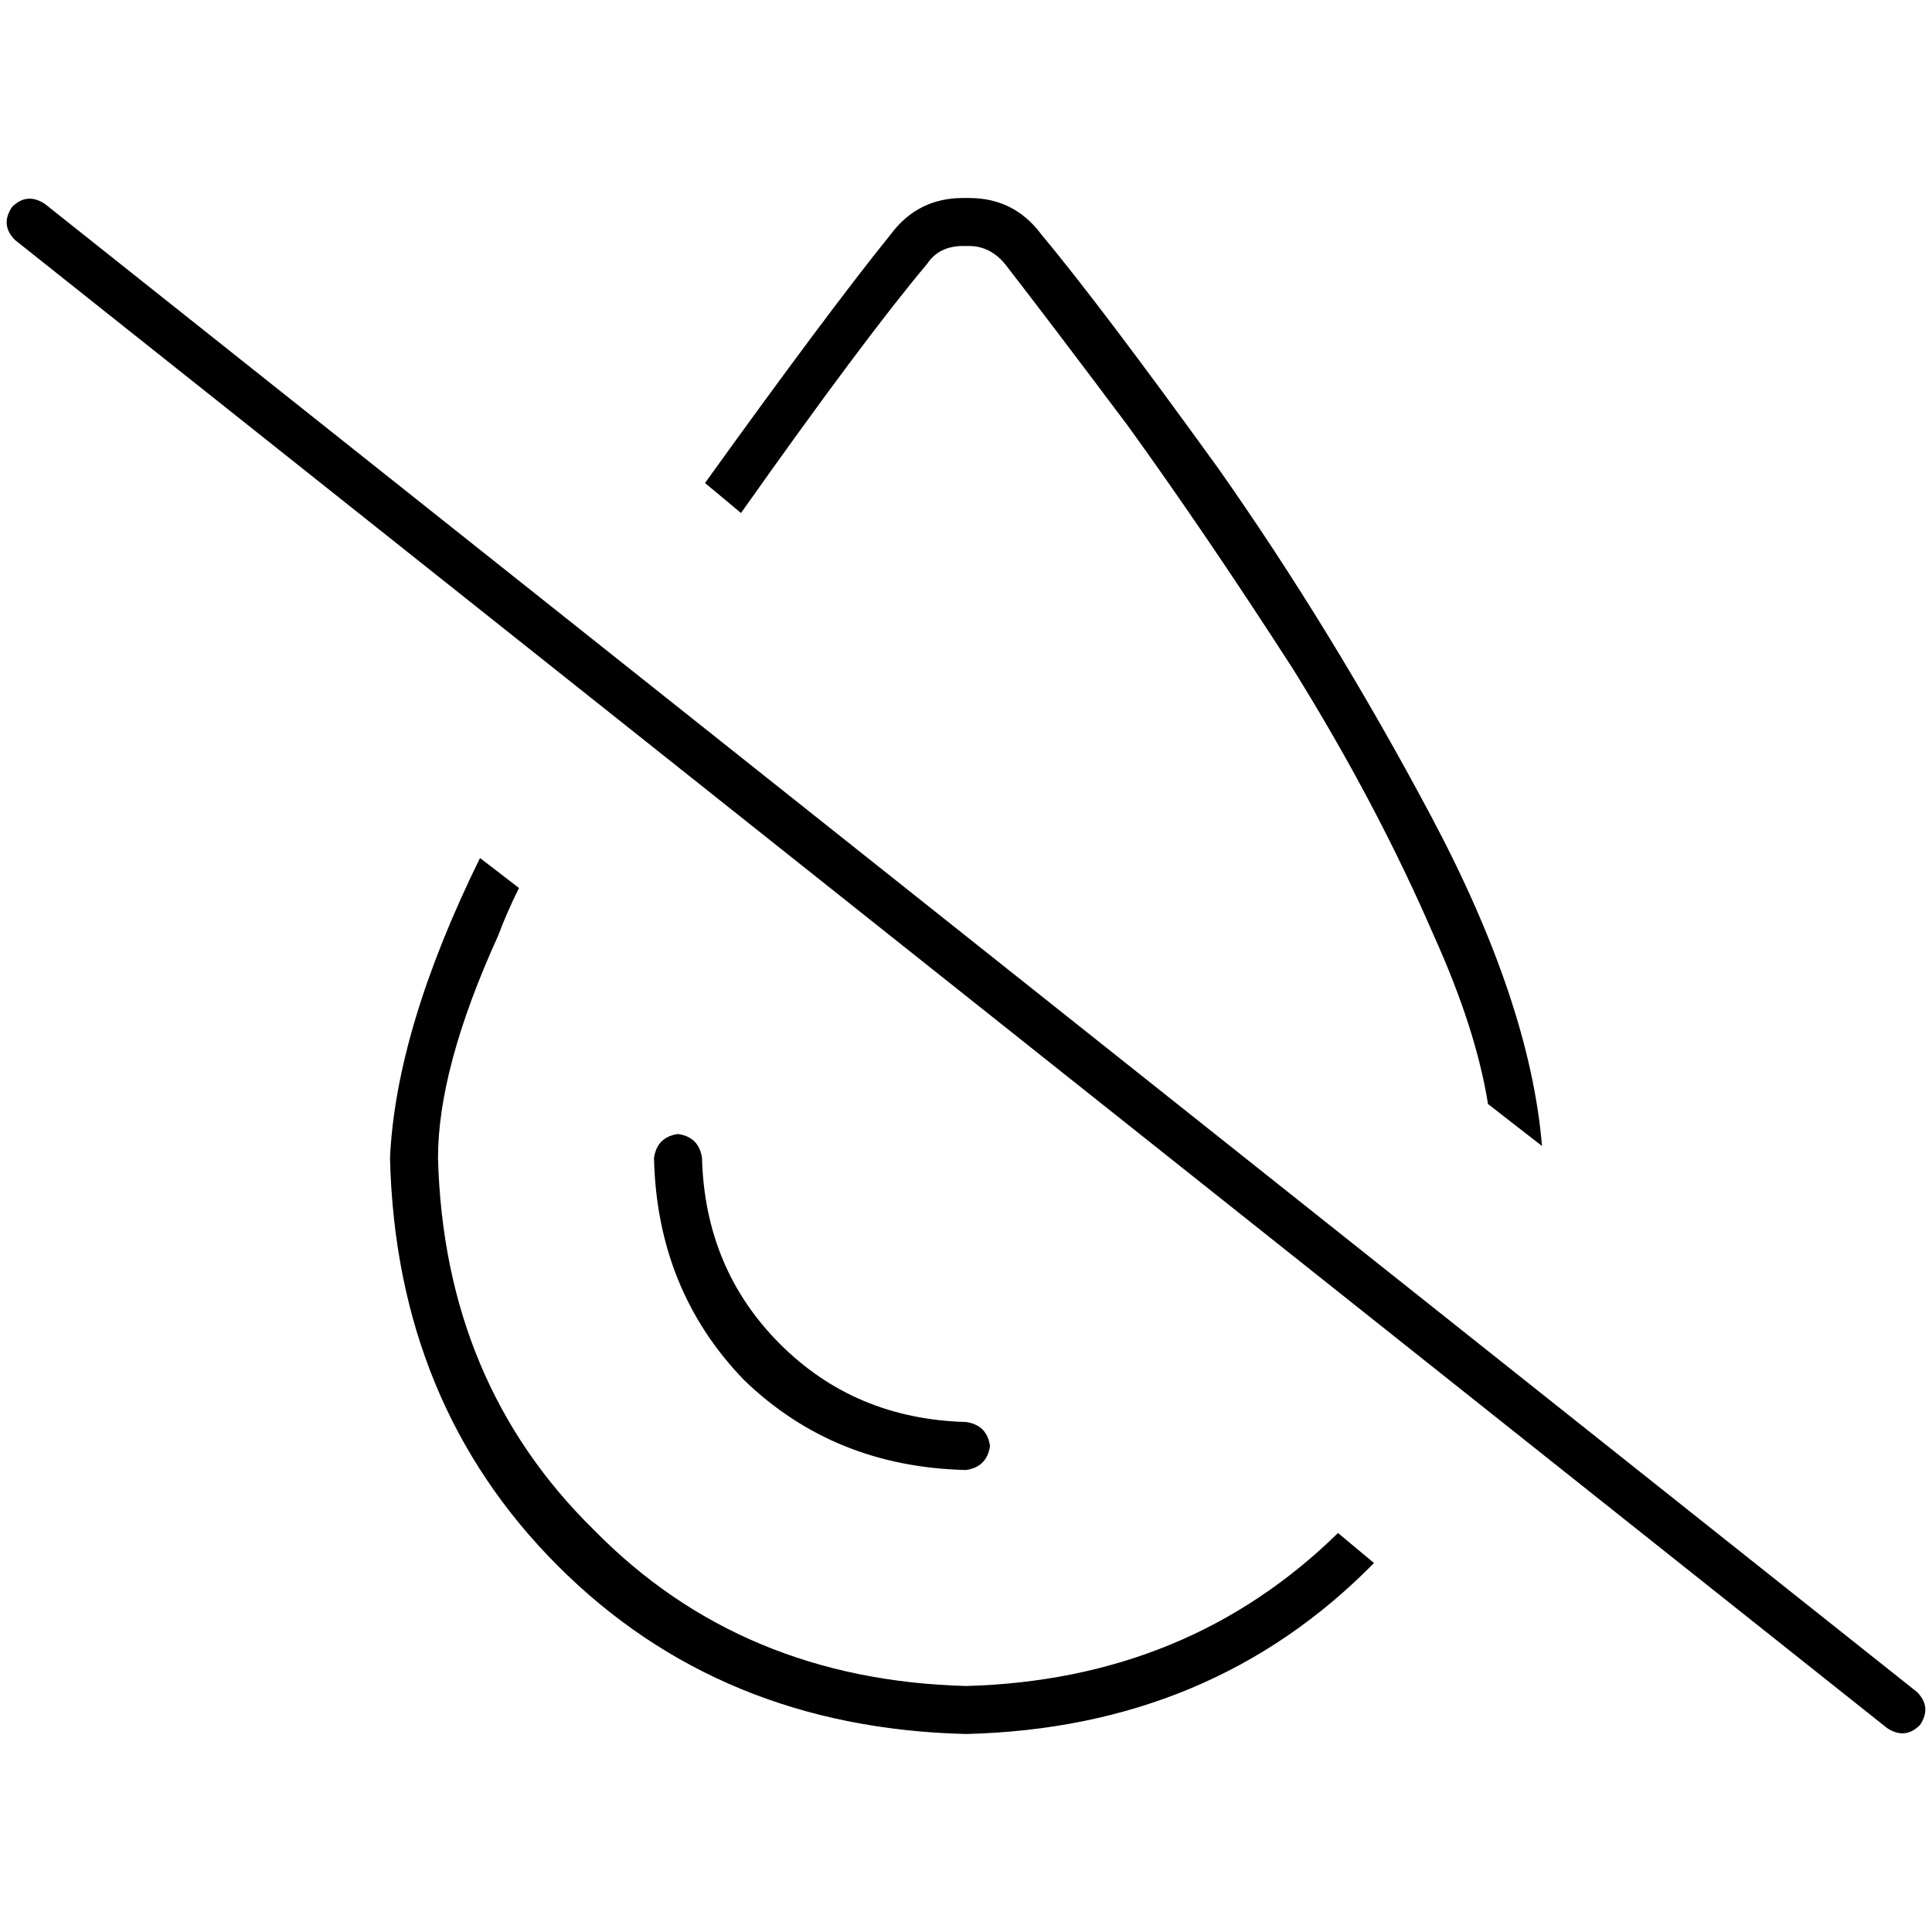 <svg xmlns="http://www.w3.org/2000/svg" viewBox="0 0 512 512">
  <path d="M 256 446.807 Q 196.373 445.217 157.416 405.466 L 157.416 405.466 L 157.416 405.466 Q 117.665 366.509 116.075 306.882 Q 116.075 283.031 131.975 248.05 Q 134.36 241.689 137.54 235.329 L 127.205 227.379 L 127.205 227.379 Q 104.944 272.696 103.354 306.882 Q 104.944 372.075 147.876 415.006 Q 190.807 457.938 256 459.528 Q 321.193 457.938 364.124 414.211 L 354.584 406.261 L 354.584 406.261 Q 314.832 445.217 256 446.807 L 256 446.807 Z M 275.876 62.012 Q 268.721 52.472 256.795 52.472 L 255.205 52.472 L 255.205 52.472 Q 243.28 52.472 236.124 62.012 Q 219.429 82.683 186.832 128 L 196.373 135.95 L 196.373 135.95 Q 228.969 89.839 245.665 69.963 Q 248.845 65.193 255.205 65.193 L 256.795 65.193 L 256.795 65.193 Q 262.36 65.193 266.335 69.963 Q 277.466 84.273 298.932 112.894 Q 319.602 141.516 342.658 177.292 Q 364.919 213.068 380.025 248.05 Q 391.155 272.696 394.335 292.571 L 408.646 303.702 L 408.646 303.702 Q 405.466 265.54 379.23 216.248 Q 352.994 166.957 322.783 124.025 Q 291.776 81.093 275.876 62.012 L 275.876 62.012 Z M 186.037 306.882 Q 185.242 301.317 179.677 300.522 Q 174.112 301.317 173.317 306.882 Q 174.112 341.863 197.168 365.714 Q 221.019 388.77 256 389.565 Q 261.565 388.77 262.36 383.205 Q 261.565 377.64 256 376.845 Q 226.584 376.05 206.708 356.174 Q 186.832 336.298 186.037 306.882 L 186.037 306.882 Z M 11.925 54.062 Q 7.155 50.882 3.18 54.857 Q 0 59.627 3.975 63.602 L 500.075 457.938 L 500.075 457.938 Q 504.845 461.118 508.82 457.143 Q 512 452.373 508.025 448.398 L 11.925 54.062 L 11.925 54.062 Z" />
</svg>